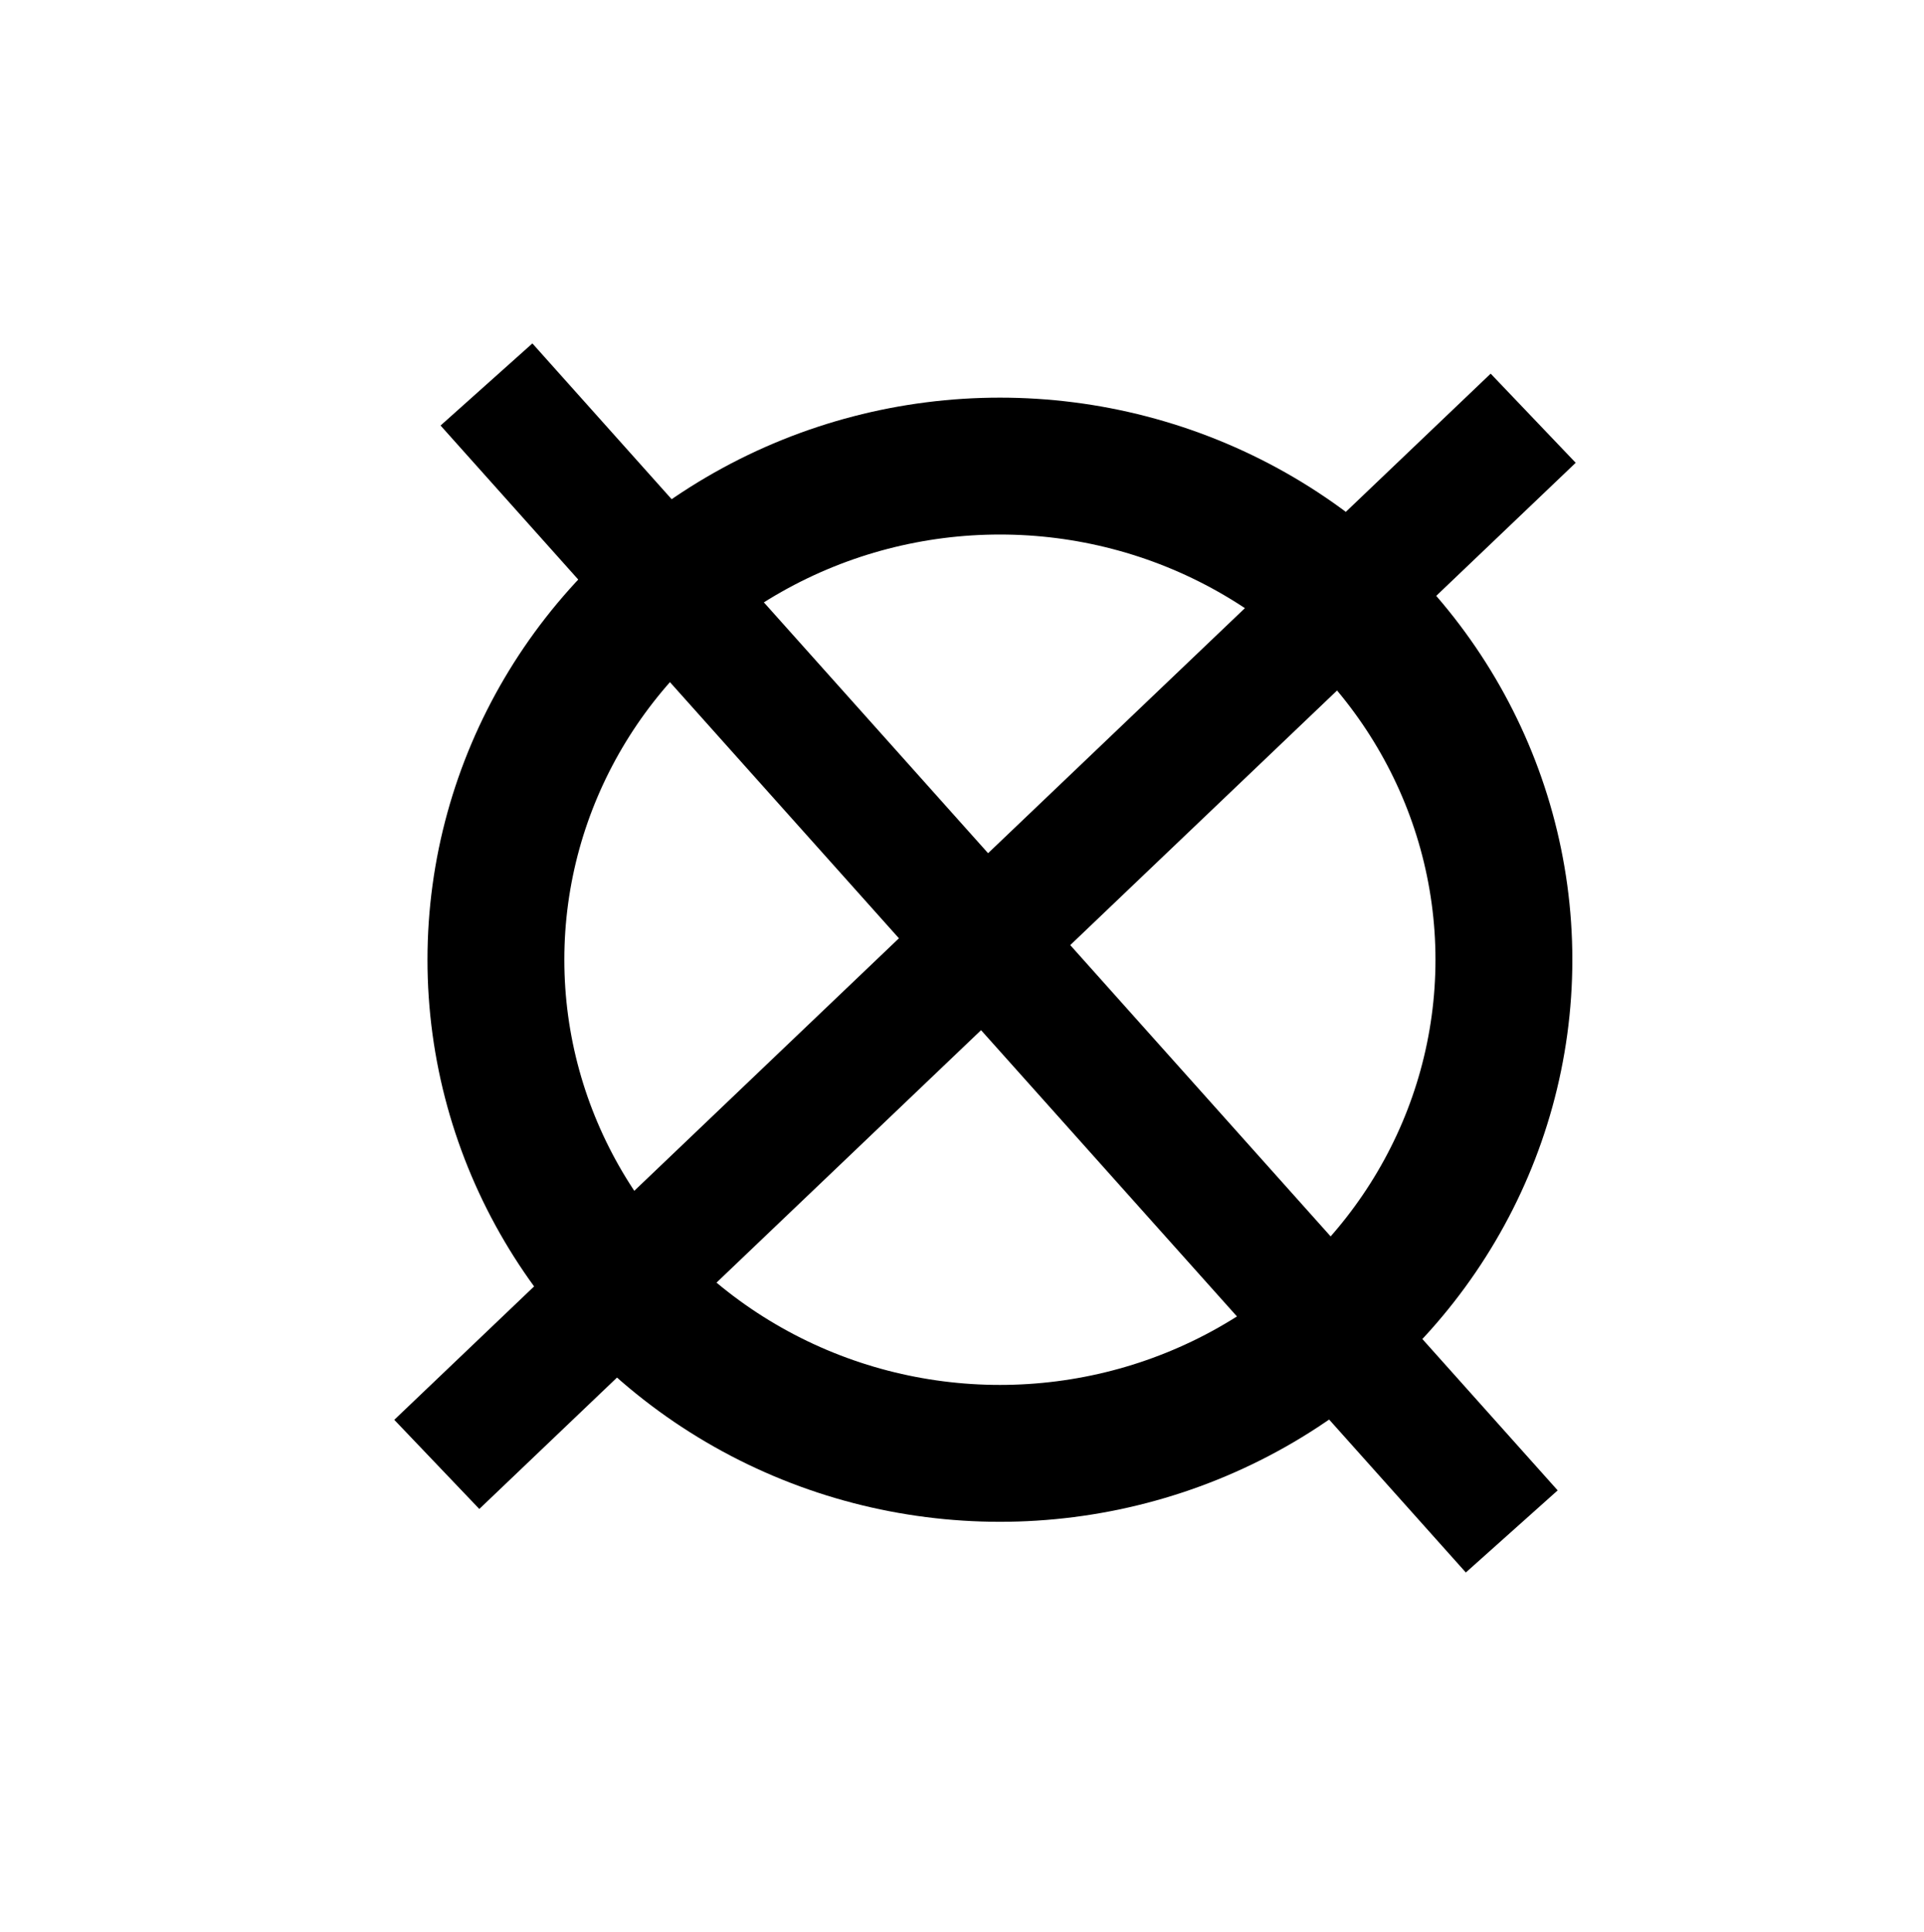 <?xml version="1.0" encoding="utf-8"?>
<svg viewBox="157.177 131.673 140.581 141.162" width="140.581px" height="141.162px" xmlns="http://www.w3.org/2000/svg">
  <ellipse style="stroke: rgb(0, 0, 0); fill: none; stroke-width: 10px;" cx="230.237" cy="201.786" rx="36.826" ry="36.063" transform="matrix(1, 0, 0, 1, 2.842170943040401e-14, 0)"/>
  <line style="fill: rgb(216, 216, 216); stroke: rgb(0, 0, 0); stroke-width: 9px;" x1="192.722" y1="159.761" x2="267.636" y2="243.553" transform="matrix(1, 0, 0, 1, 2.842170943040401e-14, 0)"/>
  <line style="fill: rgb(216, 216, 216); stroke: rgb(0, 0, 0); stroke-width: 9px;" x1="269.202" y1="162.226" x2="189.092" y2="238.655" transform="matrix(1, 0, 0, 1, 2.842170943040401e-14, 0)"/>
</svg>